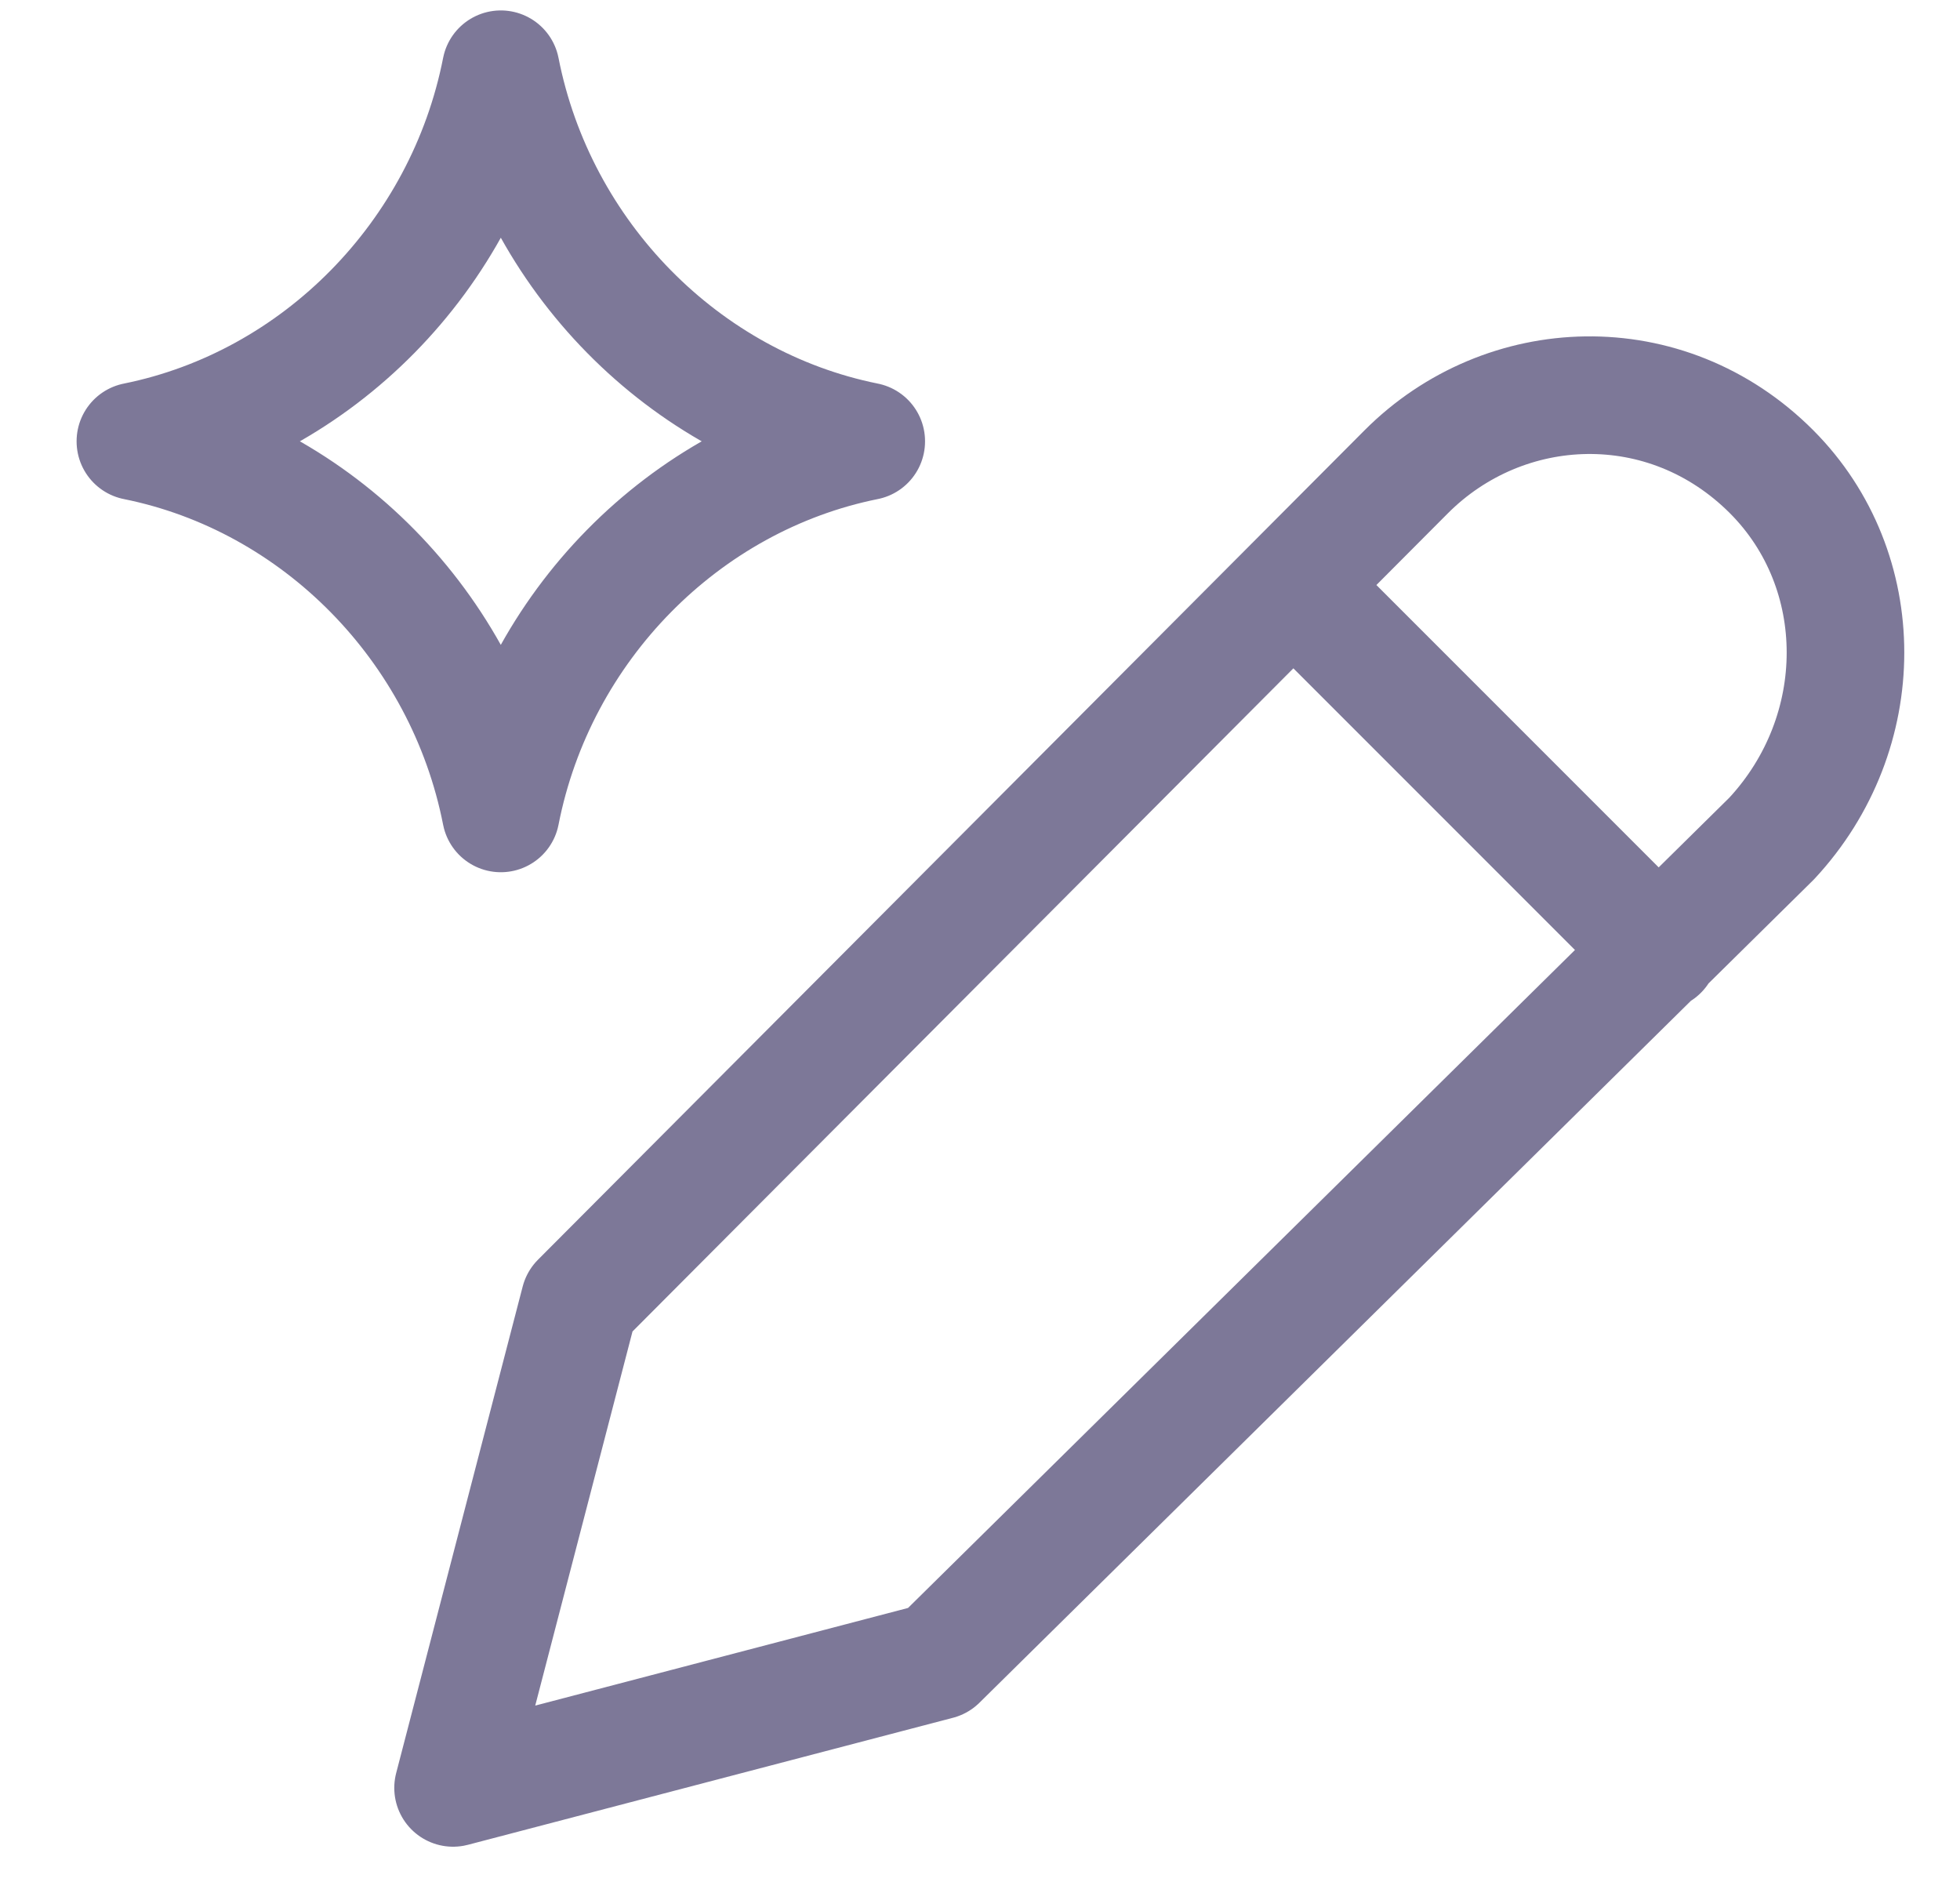<svg width="25" height="24" viewBox="0 0 25 24" fill="none" xmlns="http://www.w3.org/2000/svg">
<path d="M1.727 5.627C4.05 5.159 5.92 3.267 6.388 0.883C6.856 3.266 8.726 5.16 11.049 5.627M11.049 5.629C8.726 6.096 6.855 7.989 6.388 10.373C5.92 7.989 4.05 6.096 1.727 5.629M16.496 7.461L21.165 12.13M11.966 21.18L5.779 22.8L7.393 16.594L17.936 6.017C19.191 4.759 21.253 4.669 22.598 6.017C23.853 7.277 23.853 9.344 22.598 10.693L11.966 21.18Z" stroke="#7D7898" stroke-width="1.5" stroke-miterlimit="10" stroke-linecap="round" stroke-linejoin="round"/>
</svg>
